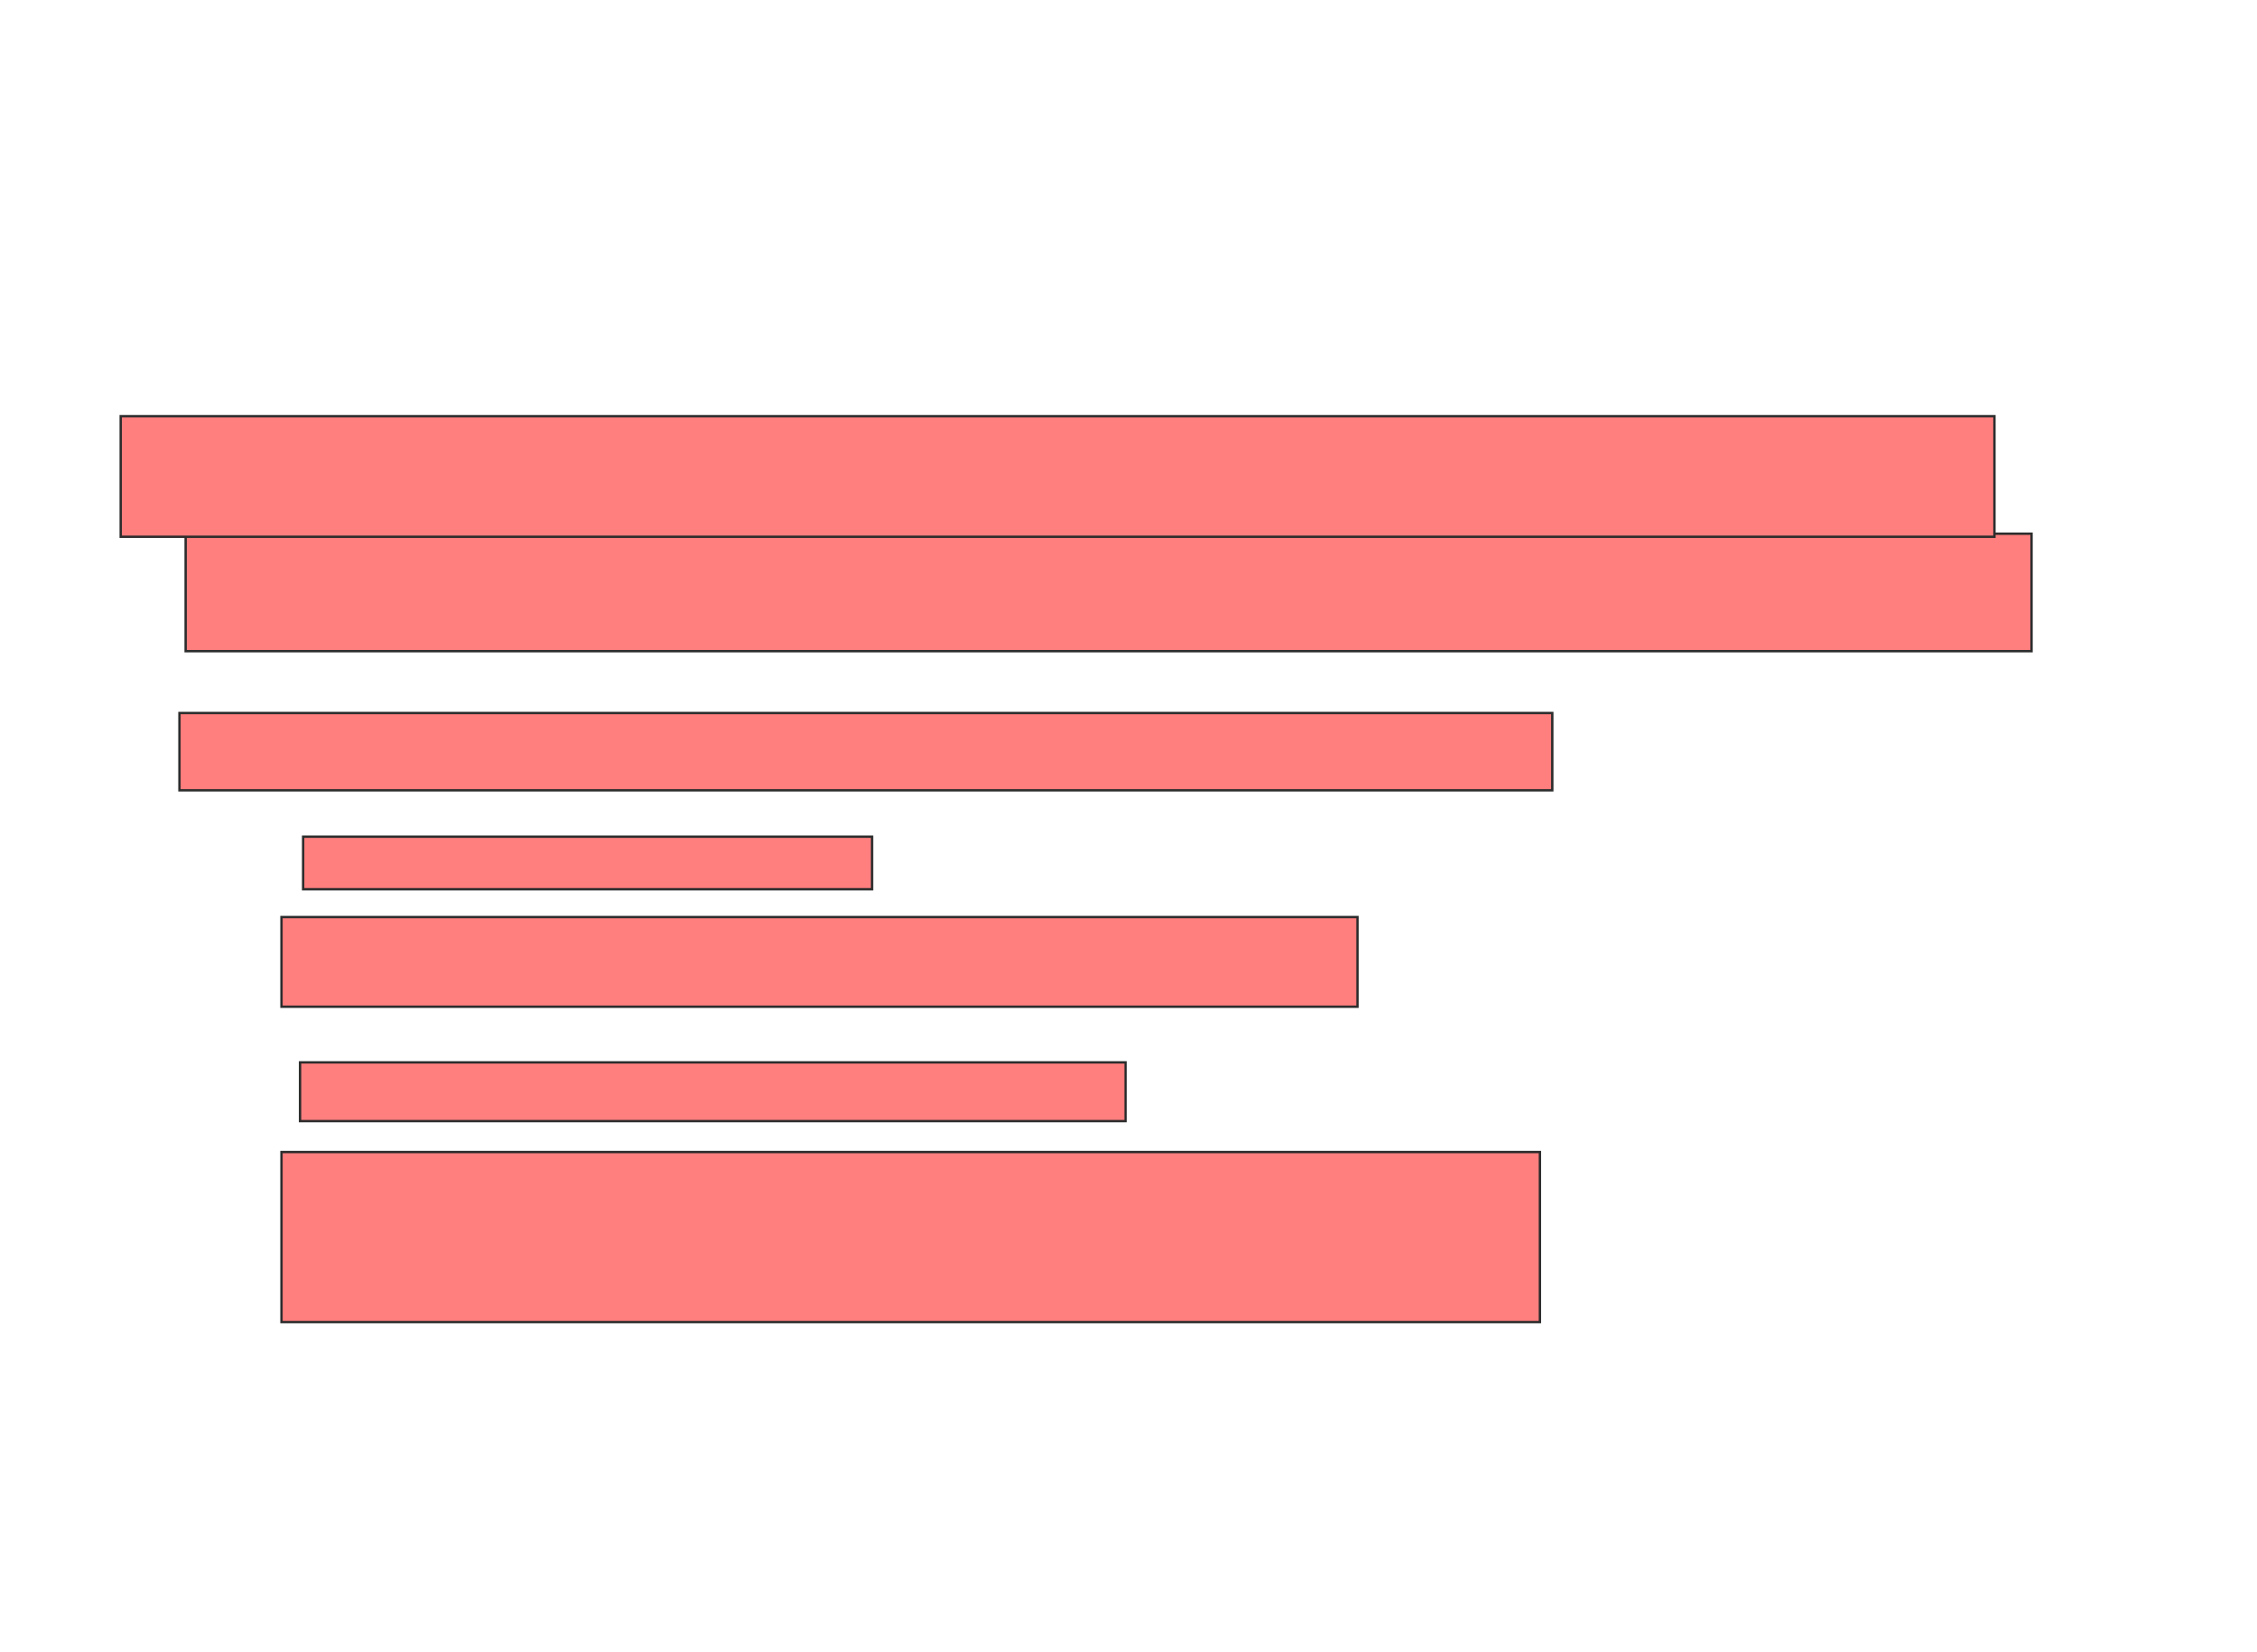 <svg xmlns="http://www.w3.org/2000/svg" width="948" height="694">
 <!-- Created with Image Occlusion Enhanced -->
 <g>
  <title>Labels</title>
 </g>
 <g>
  <title>Masks</title>
  <g id="5657ba3e88334afb949cc5dfbcee7509-oa-1" class="qshape">
   <rect fill="#FF7E7E" stroke="#2D2D2D" stroke-dasharray="null" stroke-linejoin="null" stroke-linecap="null" x="118.234" y="385.221" width="451.948" height="37.662" class="qshape"/>
   <rect fill="#FF7E7E" stroke="#2D2D2D" stroke-dasharray="null" stroke-linejoin="null" stroke-linecap="null" x="118.234" y="483.922" width="528.571" height="71.429" class="qshape"/>
   <g class="qshape">
    <rect fill="#FF7E7E" x="127.325" y="351.455" width="238.961" height="22.078" stroke="#2D2D2D" class="qshape"/>
    <rect fill="#FF7E7E" stroke="#2D2D2D" stroke-dasharray="null" stroke-linejoin="null" stroke-linecap="null" x="126.026" y="446.26" width="346.753" height="24.675" class="qshape"/>
   </g>
   <g class="qshape">
    <rect fill="#FF7E7E" stroke="#2D2D2D" stroke-dasharray="null" stroke-linejoin="null" stroke-linecap="null" x="77.974" y="224.182" width="775.325" height="49.351" class="qshape"/>
    <rect fill="#FF7E7E" stroke="#2D2D2D" stroke-dasharray="null" stroke-linejoin="null" stroke-linecap="null" x="75.377" y="299.506" width="576.623" height="32.468" class="qshape"/>
   </g>
   <rect fill="#FF7E7E" stroke="#2D2D2D" stroke-dasharray="null" stroke-linejoin="null" stroke-linecap="null" x="50.701" y="174.831" width="787.013" height="50.649" class="qshape"/>
  </g>
 </g>
</svg>